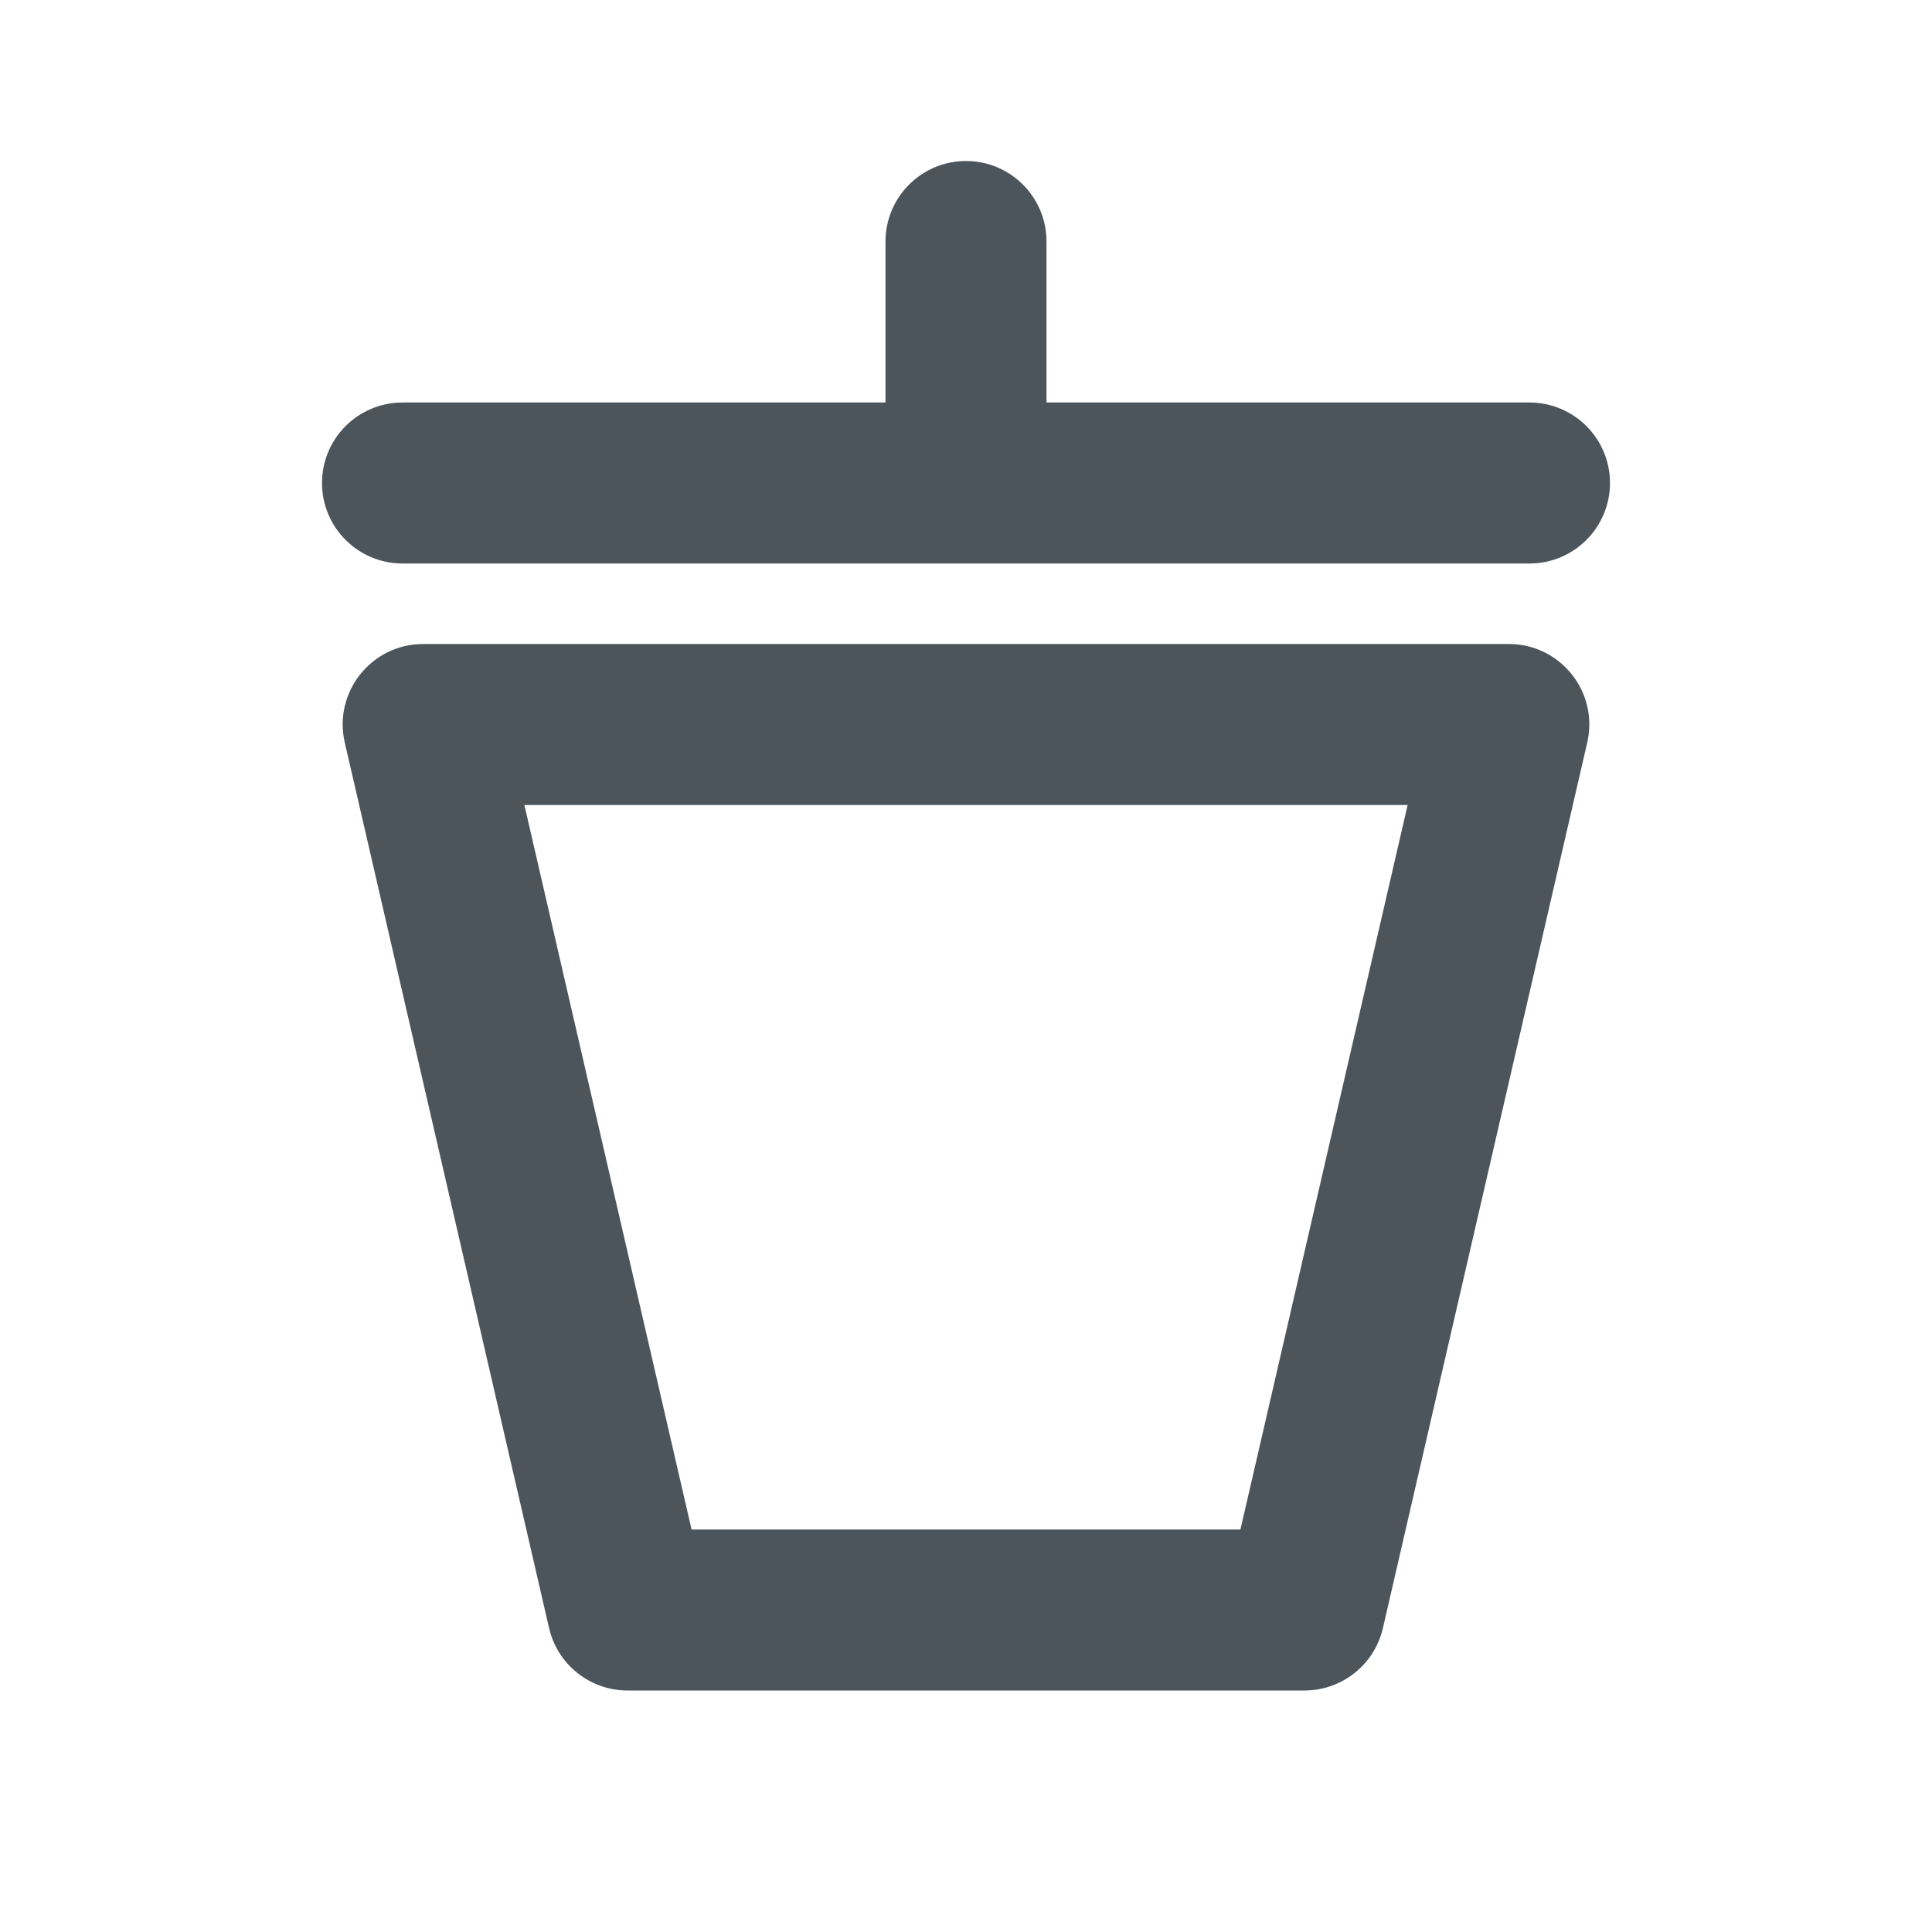 <svg width="24" height="24" viewBox="0 0 24 24" fill="none" xmlns="http://www.w3.org/2000/svg">
<path fill-rule="evenodd" clip-rule="evenodd" d="M12 2C11.448 2 11 2.448 11 3V5H5C4.448 5 4 5.448 4 6C4 6.552 4.448 7 5 7H19C19.552 7 20 6.552 20 6C20 5.448 19.552 5 19 5H13V3C13 2.448 12.552 2 12 2ZM6.514 10L8.591 19H15.409L17.486 10H6.514ZM5.257 8C4.614 8 4.138 8.598 4.283 9.225L6.821 20.225C6.926 20.679 7.33 21 7.795 21H16.204C16.67 21 17.074 20.679 17.179 20.225L19.717 9.225C19.862 8.598 19.386 8 18.743 8H5.257Z" fill="#4D555C"/>
</svg>
